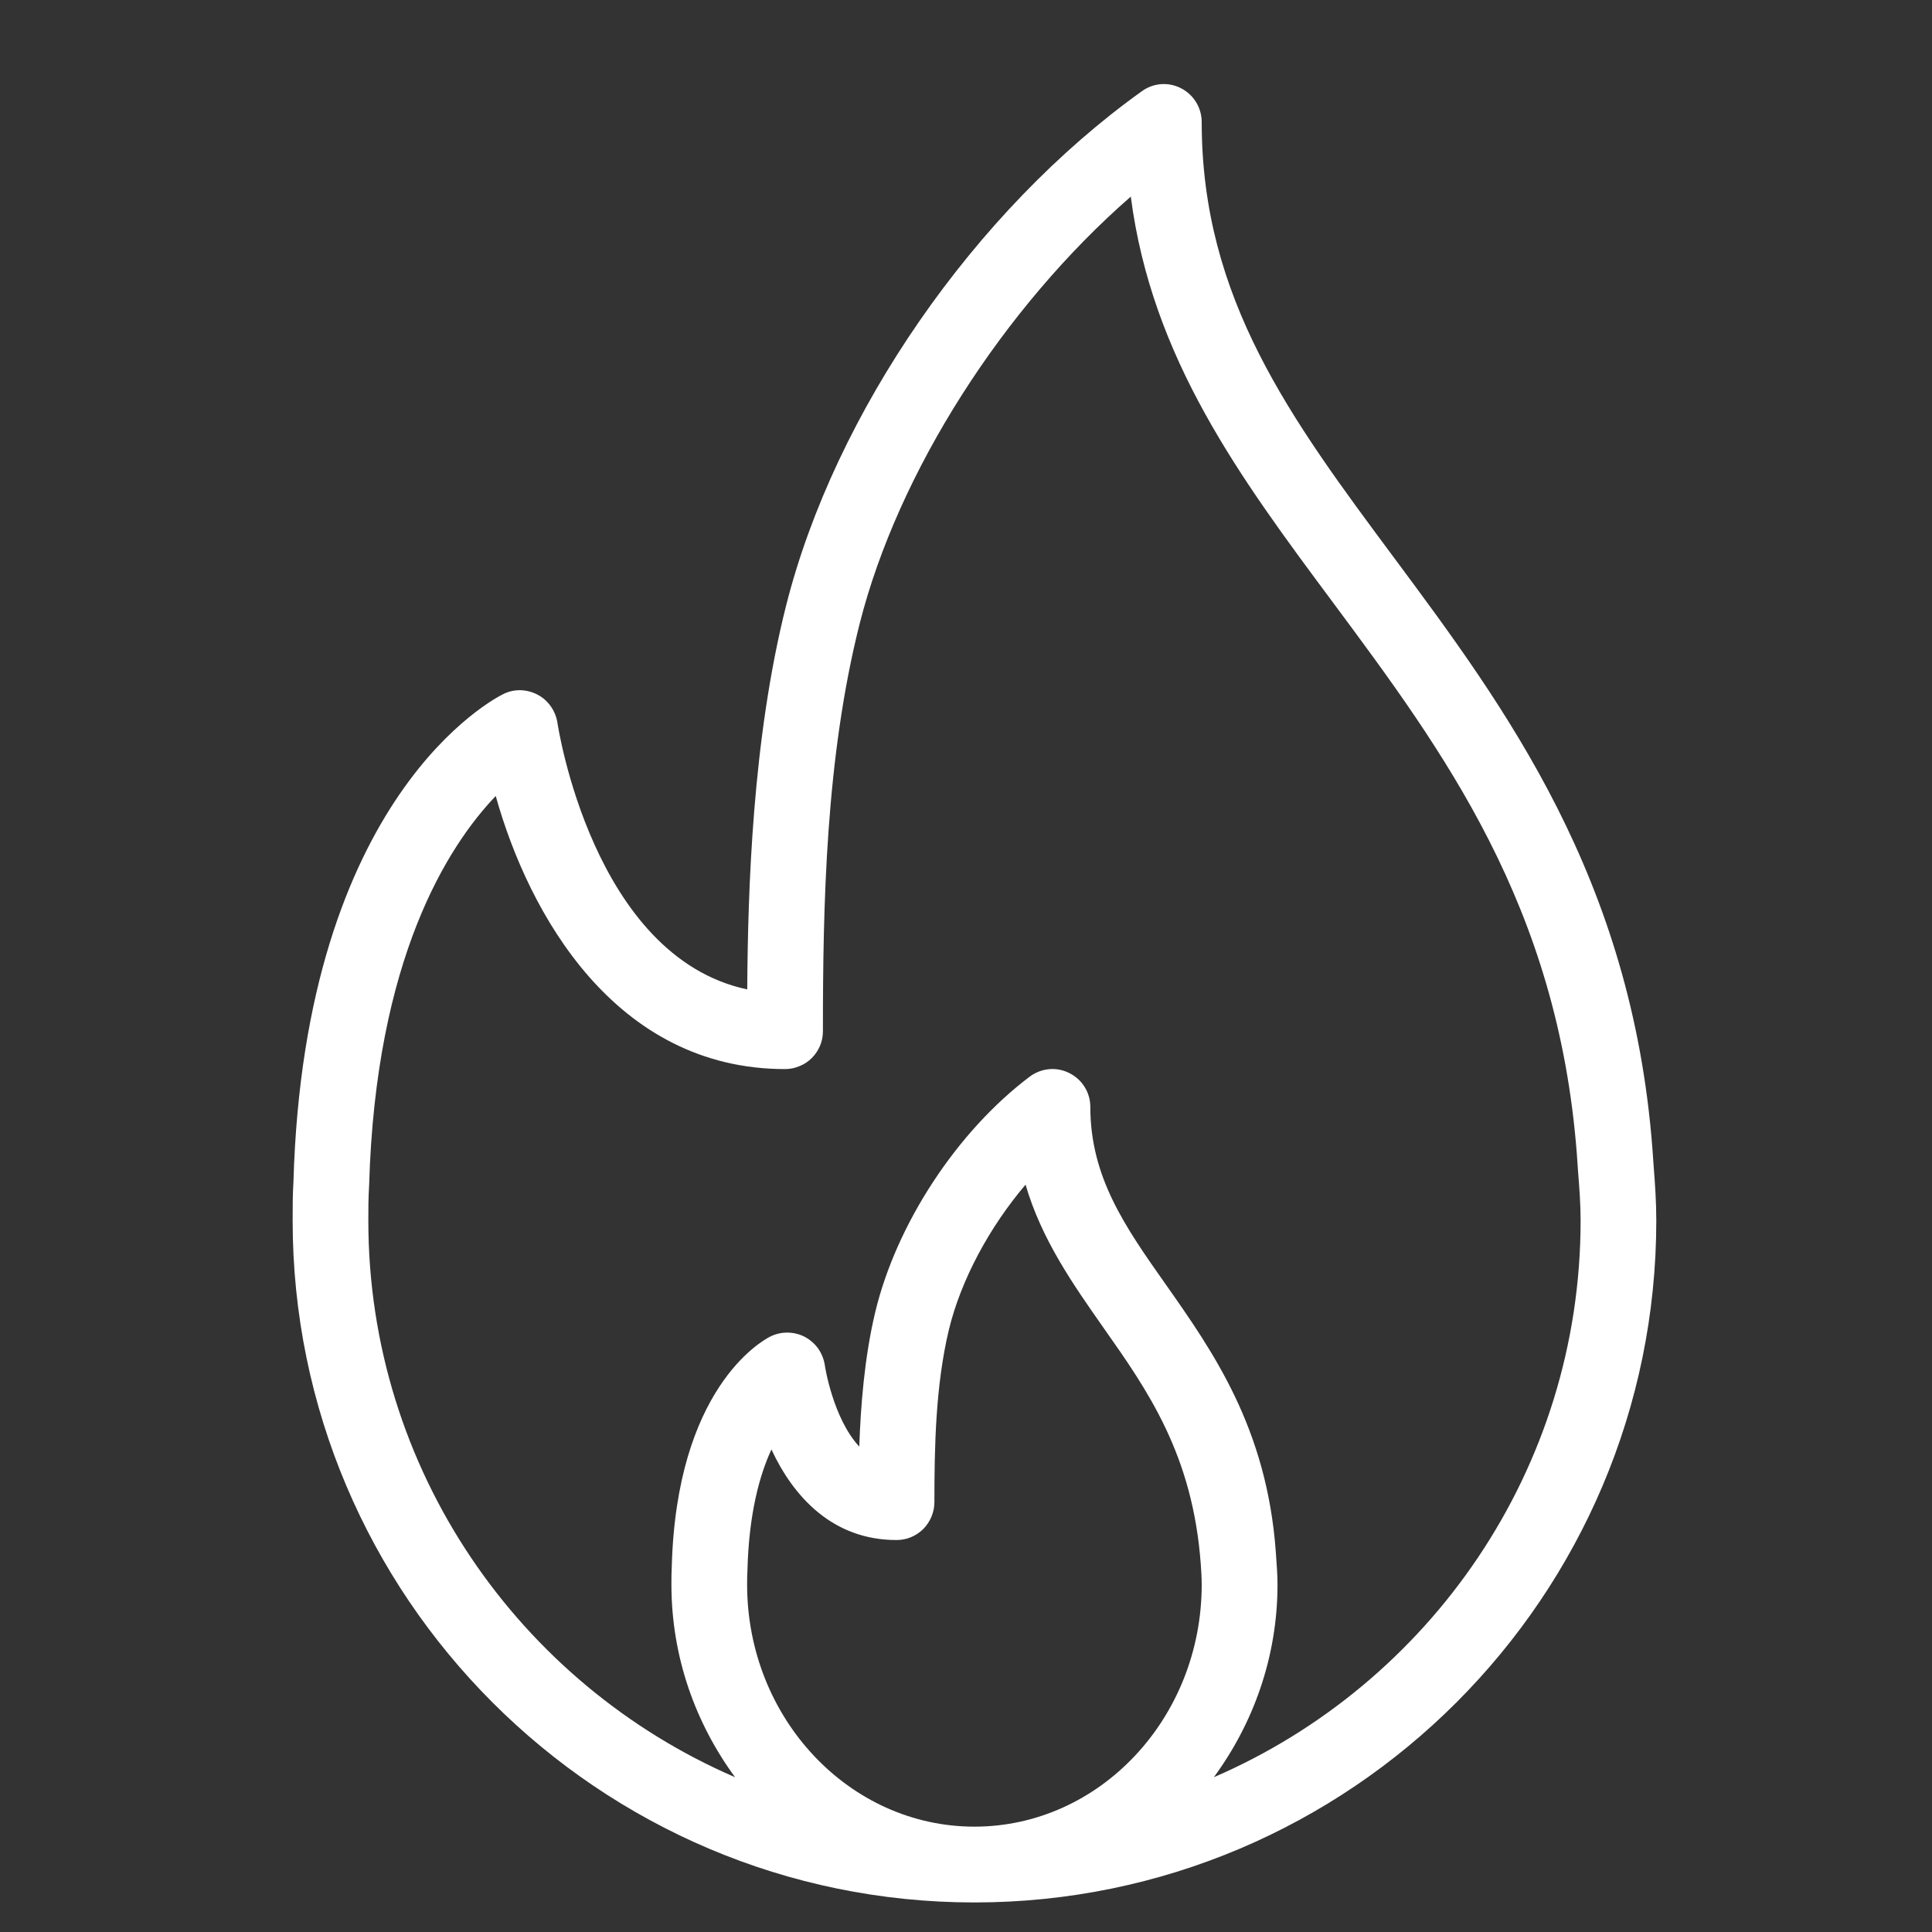 <svg width="17" height="17" viewBox="0 0 17 17" fill="none" xmlns="http://www.w3.org/2000/svg">
<rect x="0" y="0" width="17" height="17" fill="#333333" stroke="none"/>
<g clip-path="url(#clip0_12521_3299)">
<path d="M14.551 10.264L14.54 10.108C14.357 7.722 13.246 6.226 12.266 4.907C11.358 3.685 10.574 2.63 10.574 1.074C10.574 0.949 10.504 0.834 10.393 0.777C10.282 0.719 10.148 0.729 10.047 0.803C8.575 1.856 7.347 3.631 6.918 5.325C6.62 6.504 6.581 7.83 6.575 8.706C5.216 8.416 4.908 6.382 4.905 6.36C4.897 6.308 4.877 6.259 4.847 6.216C4.817 6.173 4.777 6.137 4.731 6.113C4.636 6.063 4.525 6.059 4.429 6.107C4.358 6.142 2.679 6.994 2.582 10.4C2.575 10.513 2.575 10.626 2.575 10.74C2.575 14.048 5.266 16.74 8.574 16.74C11.883 16.74 14.574 14.048 14.574 10.74C14.574 10.574 14.563 10.419 14.551 10.264ZM8.574 16.073C7.472 16.073 6.574 15.117 6.574 13.943C6.574 13.903 6.574 13.862 6.577 13.813C6.59 13.317 6.684 12.979 6.788 12.754C6.981 13.17 7.327 13.551 7.888 13.551C7.932 13.551 7.975 13.543 8.016 13.526C8.056 13.509 8.093 13.485 8.124 13.454C8.155 13.423 8.179 13.386 8.196 13.346C8.213 13.305 8.222 13.262 8.222 13.218C8.222 12.743 8.231 12.196 8.349 11.702C8.455 11.263 8.706 10.798 9.024 10.424C9.166 10.909 9.442 11.301 9.711 11.685C10.097 12.233 10.496 12.799 10.566 13.766C10.57 13.823 10.574 13.881 10.574 13.943C10.574 15.117 9.677 16.073 8.574 16.073ZM10.681 15.638C11.027 15.166 11.241 14.582 11.241 13.943C11.241 13.864 11.236 13.791 11.226 13.655C11.147 12.567 10.674 11.894 10.257 11.301C9.901 10.796 9.594 10.359 9.594 9.74C9.594 9.613 9.522 9.498 9.409 9.442C9.354 9.414 9.291 9.402 9.23 9.408C9.168 9.414 9.109 9.437 9.06 9.474C8.42 9.957 7.887 10.77 7.701 11.547C7.606 11.945 7.573 12.375 7.561 12.729C7.33 12.481 7.258 12.02 7.258 12.014C7.25 11.961 7.23 11.911 7.2 11.867C7.169 11.824 7.128 11.788 7.081 11.763C6.986 11.714 6.871 11.713 6.775 11.762C6.691 11.805 5.953 12.228 5.911 13.785C5.908 13.838 5.908 13.89 5.908 13.943C5.908 14.583 6.122 15.166 6.468 15.638C4.572 14.819 3.241 12.933 3.241 10.74C3.241 10.64 3.241 10.54 3.248 10.43C3.305 8.431 3.944 7.441 4.362 7.004C4.653 8.045 5.415 9.407 6.908 9.407C6.952 9.407 6.995 9.398 7.035 9.381C7.076 9.365 7.113 9.34 7.144 9.309C7.175 9.278 7.199 9.241 7.216 9.201C7.233 9.161 7.241 9.117 7.241 9.073C7.241 7.958 7.266 6.669 7.564 5.489C7.903 4.151 8.83 2.707 9.95 1.73C10.136 3.158 10.913 4.204 11.731 5.304C12.702 6.612 13.707 7.965 13.875 10.155L13.886 10.314C13.897 10.453 13.908 10.591 13.908 10.74C13.908 12.933 12.577 14.819 10.681 15.638Z" fill="white"/>
</g>
<defs>
<clipPath id="clip0_12521_3299">
<rect width="16" height="16" fill="white" transform="translate(0.574 0.74)"/>
</clipPath>
</defs>
</svg>

